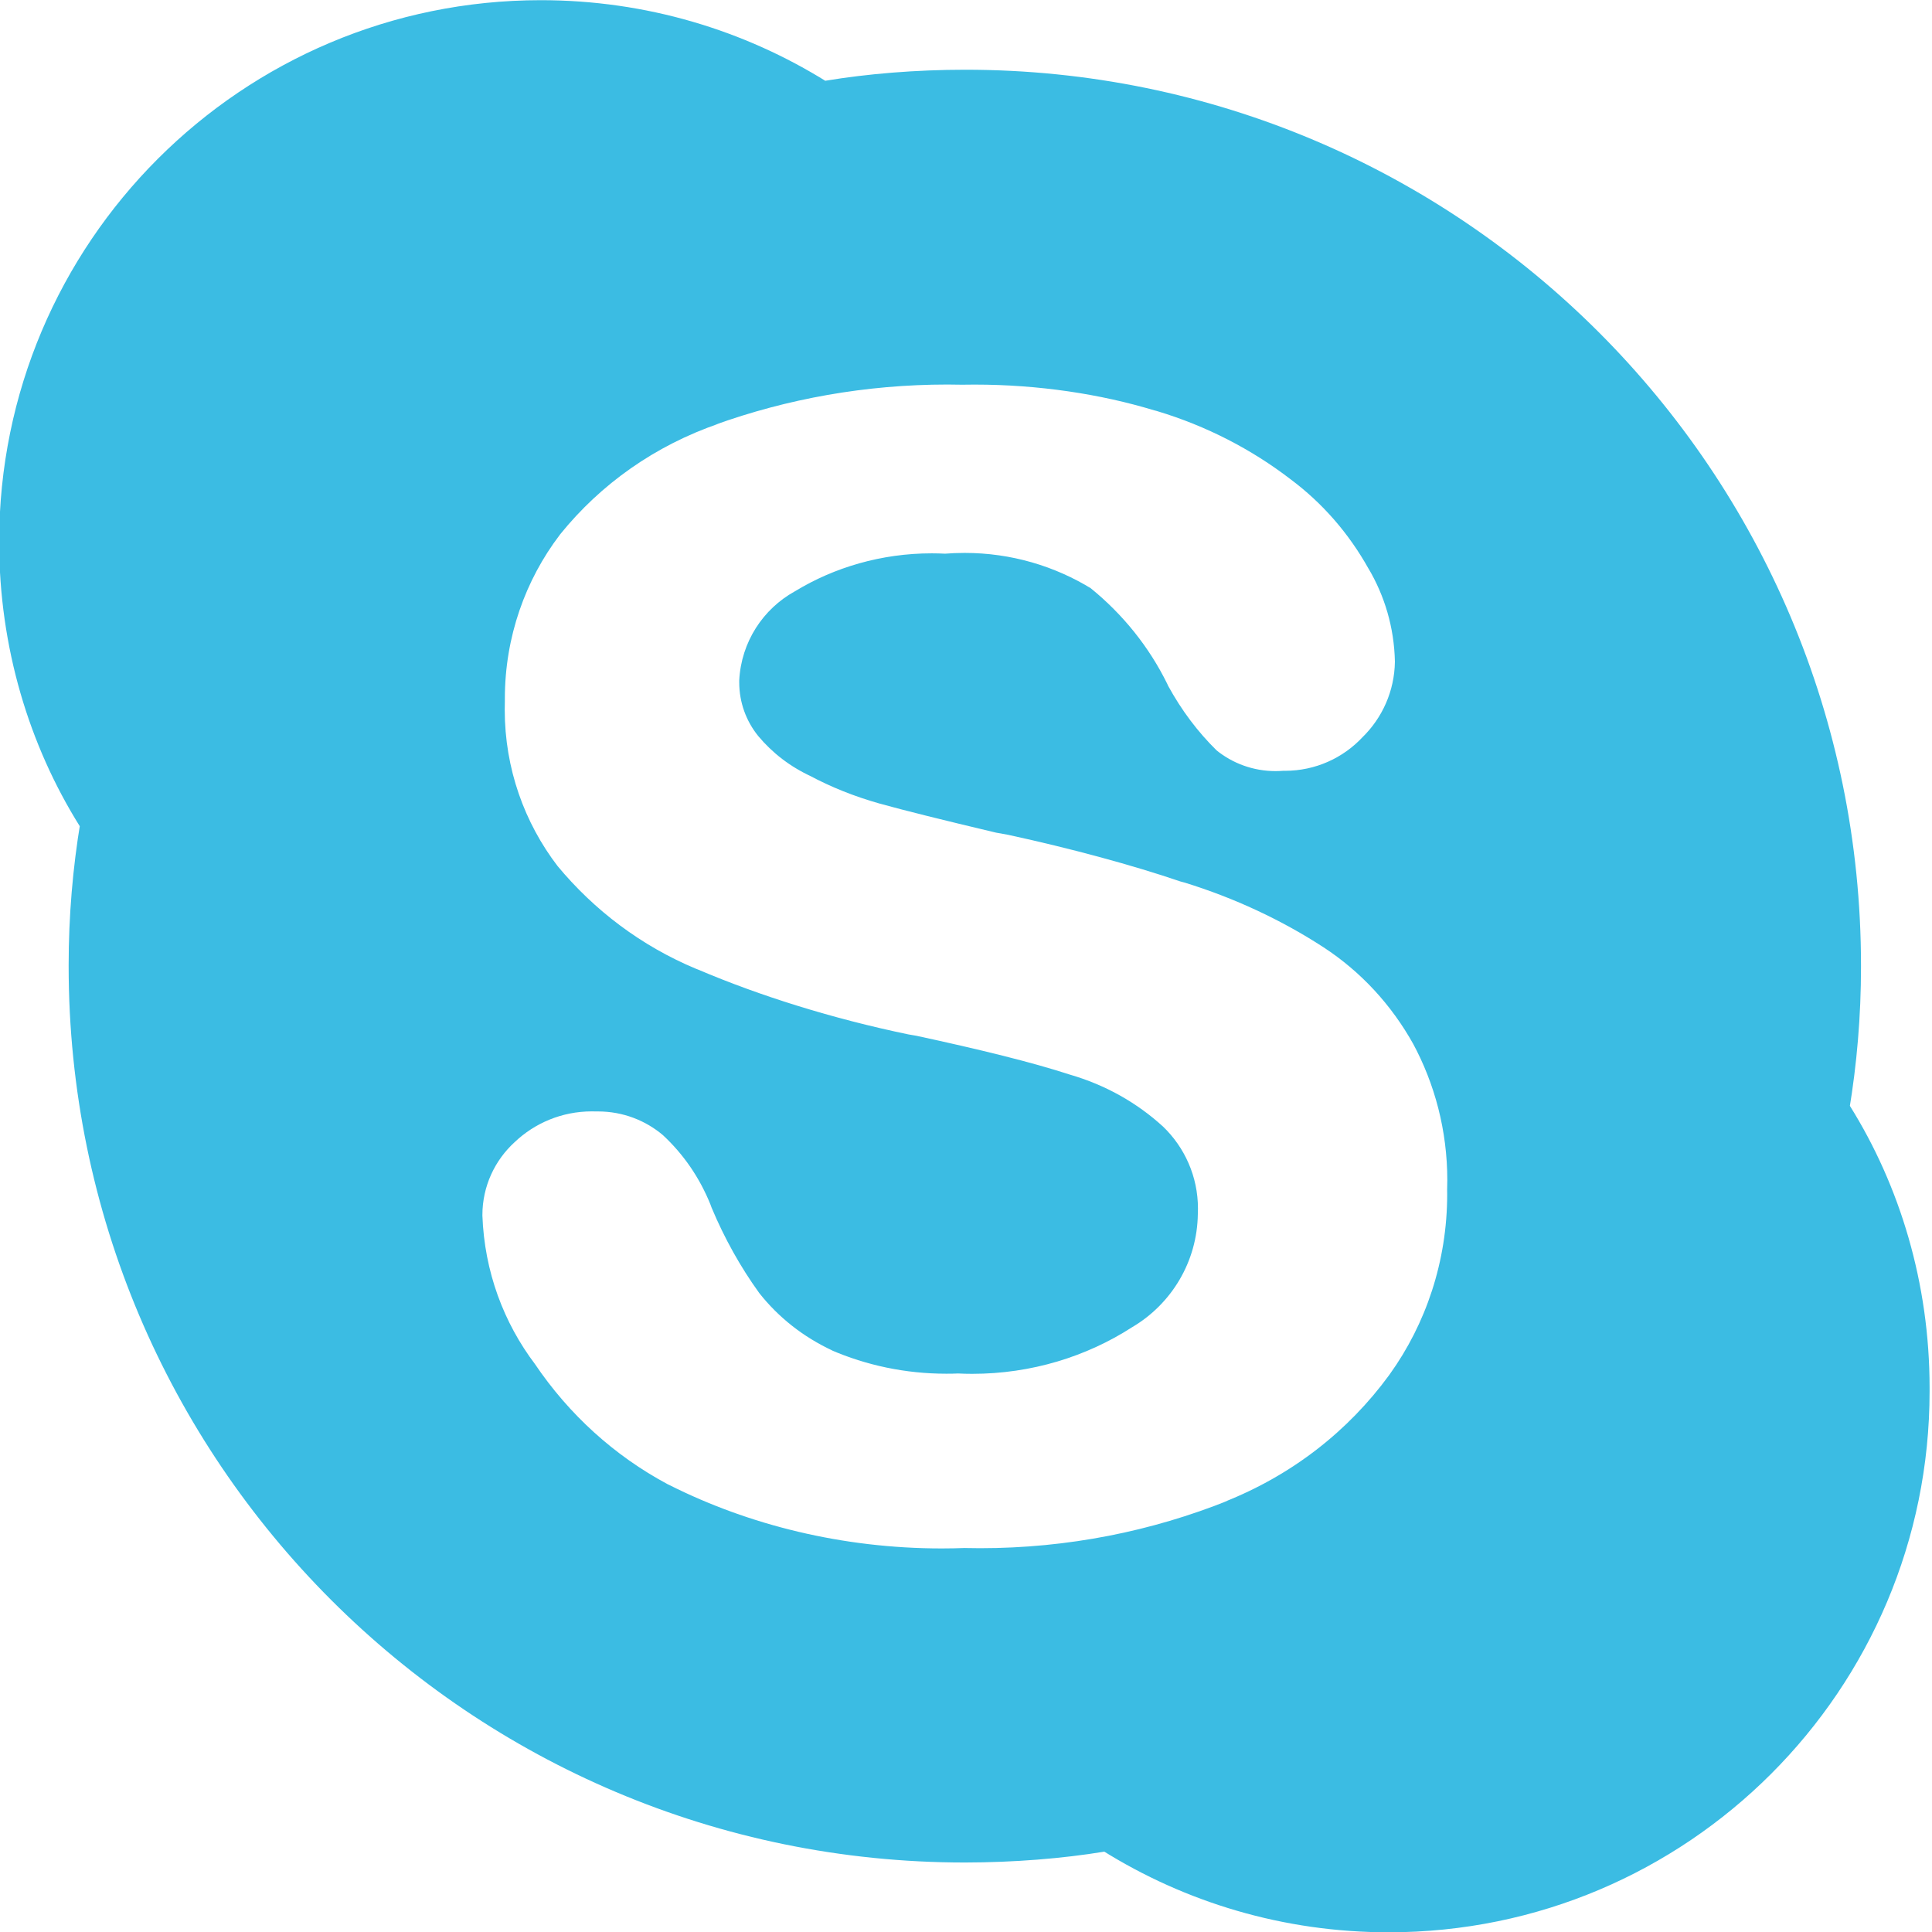 <!-- Generated by IcoMoon.io -->
<svg version="1.1" xmlns="http://www.w3.org/2000/svg" width="32" height="32" viewBox="0 0 32 32">
<title>Skype</title>
<path fill="#3bbce3" d="M31.96 23.030c0 0.004 0 0.010 0 0.015 0 4.948-4.012 8.96-8.96 8.96-1.742 0-3.369-0.497-4.745-1.358l0.038 0.022c-0.695 0.114-1.496 0.179-2.312 0.18h-0c-8.198-0.001-14.844-6.647-14.844-14.846v0c0-0.006 0-0.013 0-0.020 0-0.811 0.068-1.606 0.197-2.381l-0.012 0.084c-0.839-1.34-1.336-2.967-1.336-4.711 0-4.955 4.017-8.972 8.972-8.972 1.743 0 3.37 0.497 4.747 1.357l-0.038-0.022c0.698-0.116 1.501-0.183 2.321-0.183 8.193 0 14.836 6.642 14.836 14.836 0 0.002 0 0.004 0 0.005v-0c0 0.006 0 0.013 0 0.020 0 0.812-0.068 1.608-0.197 2.383l0.012-0.084c0.83 1.328 1.321 2.941 1.321 4.669 0 0.016-0 0.033-0 0.049v-0.003zM23.413 17.301c-0.369-0.664-0.878-1.21-1.49-1.61l-0.017-0.011c-0.677-0.439-1.458-0.807-2.287-1.062l-0.067-0.018c-0.786-0.268-1.811-0.547-2.855-0.773l-0.2-0.036q-1.332-0.316-1.92-0.479c-0.435-0.123-0.812-0.276-1.167-0.465l0.031 0.015c-0.353-0.162-0.649-0.391-0.884-0.673l-0.003-0.004c-0.193-0.24-0.31-0.548-0.31-0.883 0-0.012 0-0.024 0-0.035l-0 0.002c0.033-0.638 0.396-1.184 0.92-1.474l0.009-0.005c0.645-0.392 1.426-0.625 2.26-0.625 0.076 0 0.152 0.002 0.228 0.006l-0.011-0c0.098-0.008 0.212-0.013 0.327-0.013 0.772 0 1.493 0.218 2.106 0.595l-0.017-0.010c0.534 0.434 0.966 0.971 1.268 1.585l0.012 0.028c0.225 0.411 0.492 0.765 0.805 1.073l0 0c0.265 0.214 0.606 0.343 0.977 0.343 0.041 0 0.082-0.002 0.123-0.005l-0.005 0c0.011 0 0.024 0 0.037 0 0.506 0 0.962-0.213 1.283-0.555l0.001-0.001c0.326-0.319 0.53-0.762 0.537-1.252v-0.001c-0.012-0.567-0.172-1.095-0.442-1.549l0.008 0.015c-0.332-0.595-0.768-1.092-1.289-1.482l-0.012-0.009c-0.64-0.491-1.389-0.879-2.201-1.123l-0.049-0.013c-0.892-0.271-1.917-0.427-2.978-0.427-0.071 0-0.141 0.001-0.212 0.002l0.011-0c-0.073-0.002-0.16-0.003-0.247-0.003-1.354 0-2.654 0.236-3.859 0.67l0.079-0.025c-1.068 0.367-1.964 1.006-2.634 1.835l-0.008 0.011c-0.567 0.745-0.909 1.688-0.909 2.711 0 0.015 0 0.030 0 0.045l-0-0.002c-0.001 0.042-0.002 0.091-0.002 0.141 0 0.975 0.327 1.874 0.877 2.592l-0.008-0.010c0.617 0.746 1.4 1.333 2.294 1.707l0.039 0.015c1.023 0.436 2.232 0.814 3.484 1.074l0.129 0.022c1.053 0.227 1.92 0.44 2.539 0.642 0.602 0.174 1.121 0.471 1.551 0.864l-0.003-0.003c0.358 0.344 0.58 0.826 0.58 1.36 0 0.030-0.001 0.060-0.002 0.089l0-0.004c-0.009 0.8-0.442 1.497-1.084 1.877l-0.010 0.006c-0.748 0.482-1.662 0.769-2.643 0.769-0.080 0-0.159-0.002-0.238-0.006l0.011 0c-0.060 0.003-0.131 0.004-0.202 0.004-0.68 0-1.327-0.14-1.914-0.394l0.031 0.012c-0.488-0.227-0.896-0.551-1.213-0.951l-0.005-0.007c-0.305-0.422-0.575-0.903-0.788-1.414l-0.017-0.047c-0.182-0.451-0.449-0.834-0.783-1.146l-0.002-0.002c-0.288-0.245-0.665-0.395-1.077-0.395-0.013 0-0.027 0-0.040 0l0.002-0c-0.020-0.001-0.043-0.001-0.066-0.001-0.494 0-0.944 0.193-1.276 0.508l0.001-0.001c-0.33 0.3-0.537 0.732-0.537 1.211 0 0.002 0 0.003 0 0.005v-0c0.033 0.93 0.353 1.779 0.875 2.468l-0.008-0.011c0.569 0.843 1.319 1.522 2.197 1.993l0.033 0.016c1.316 0.662 2.869 1.050 4.512 1.050 0.134 0 0.267-0.003 0.4-0.008l-0.019 0.001c0.075 0.002 0.164 0.003 0.253 0.003 1.454 0 2.843-0.281 4.115-0.791l-0.074 0.026c1.125-0.444 2.056-1.174 2.734-2.101l0.012-0.017c0.594-0.828 0.95-1.863 0.95-2.98 0-0.026-0-0.053-0.001-0.079l0 0.004c0.002-0.046 0.003-0.101 0.003-0.155 0-0.823-0.207-1.598-0.573-2.275l0.013 0.026z"></path>
</svg>
